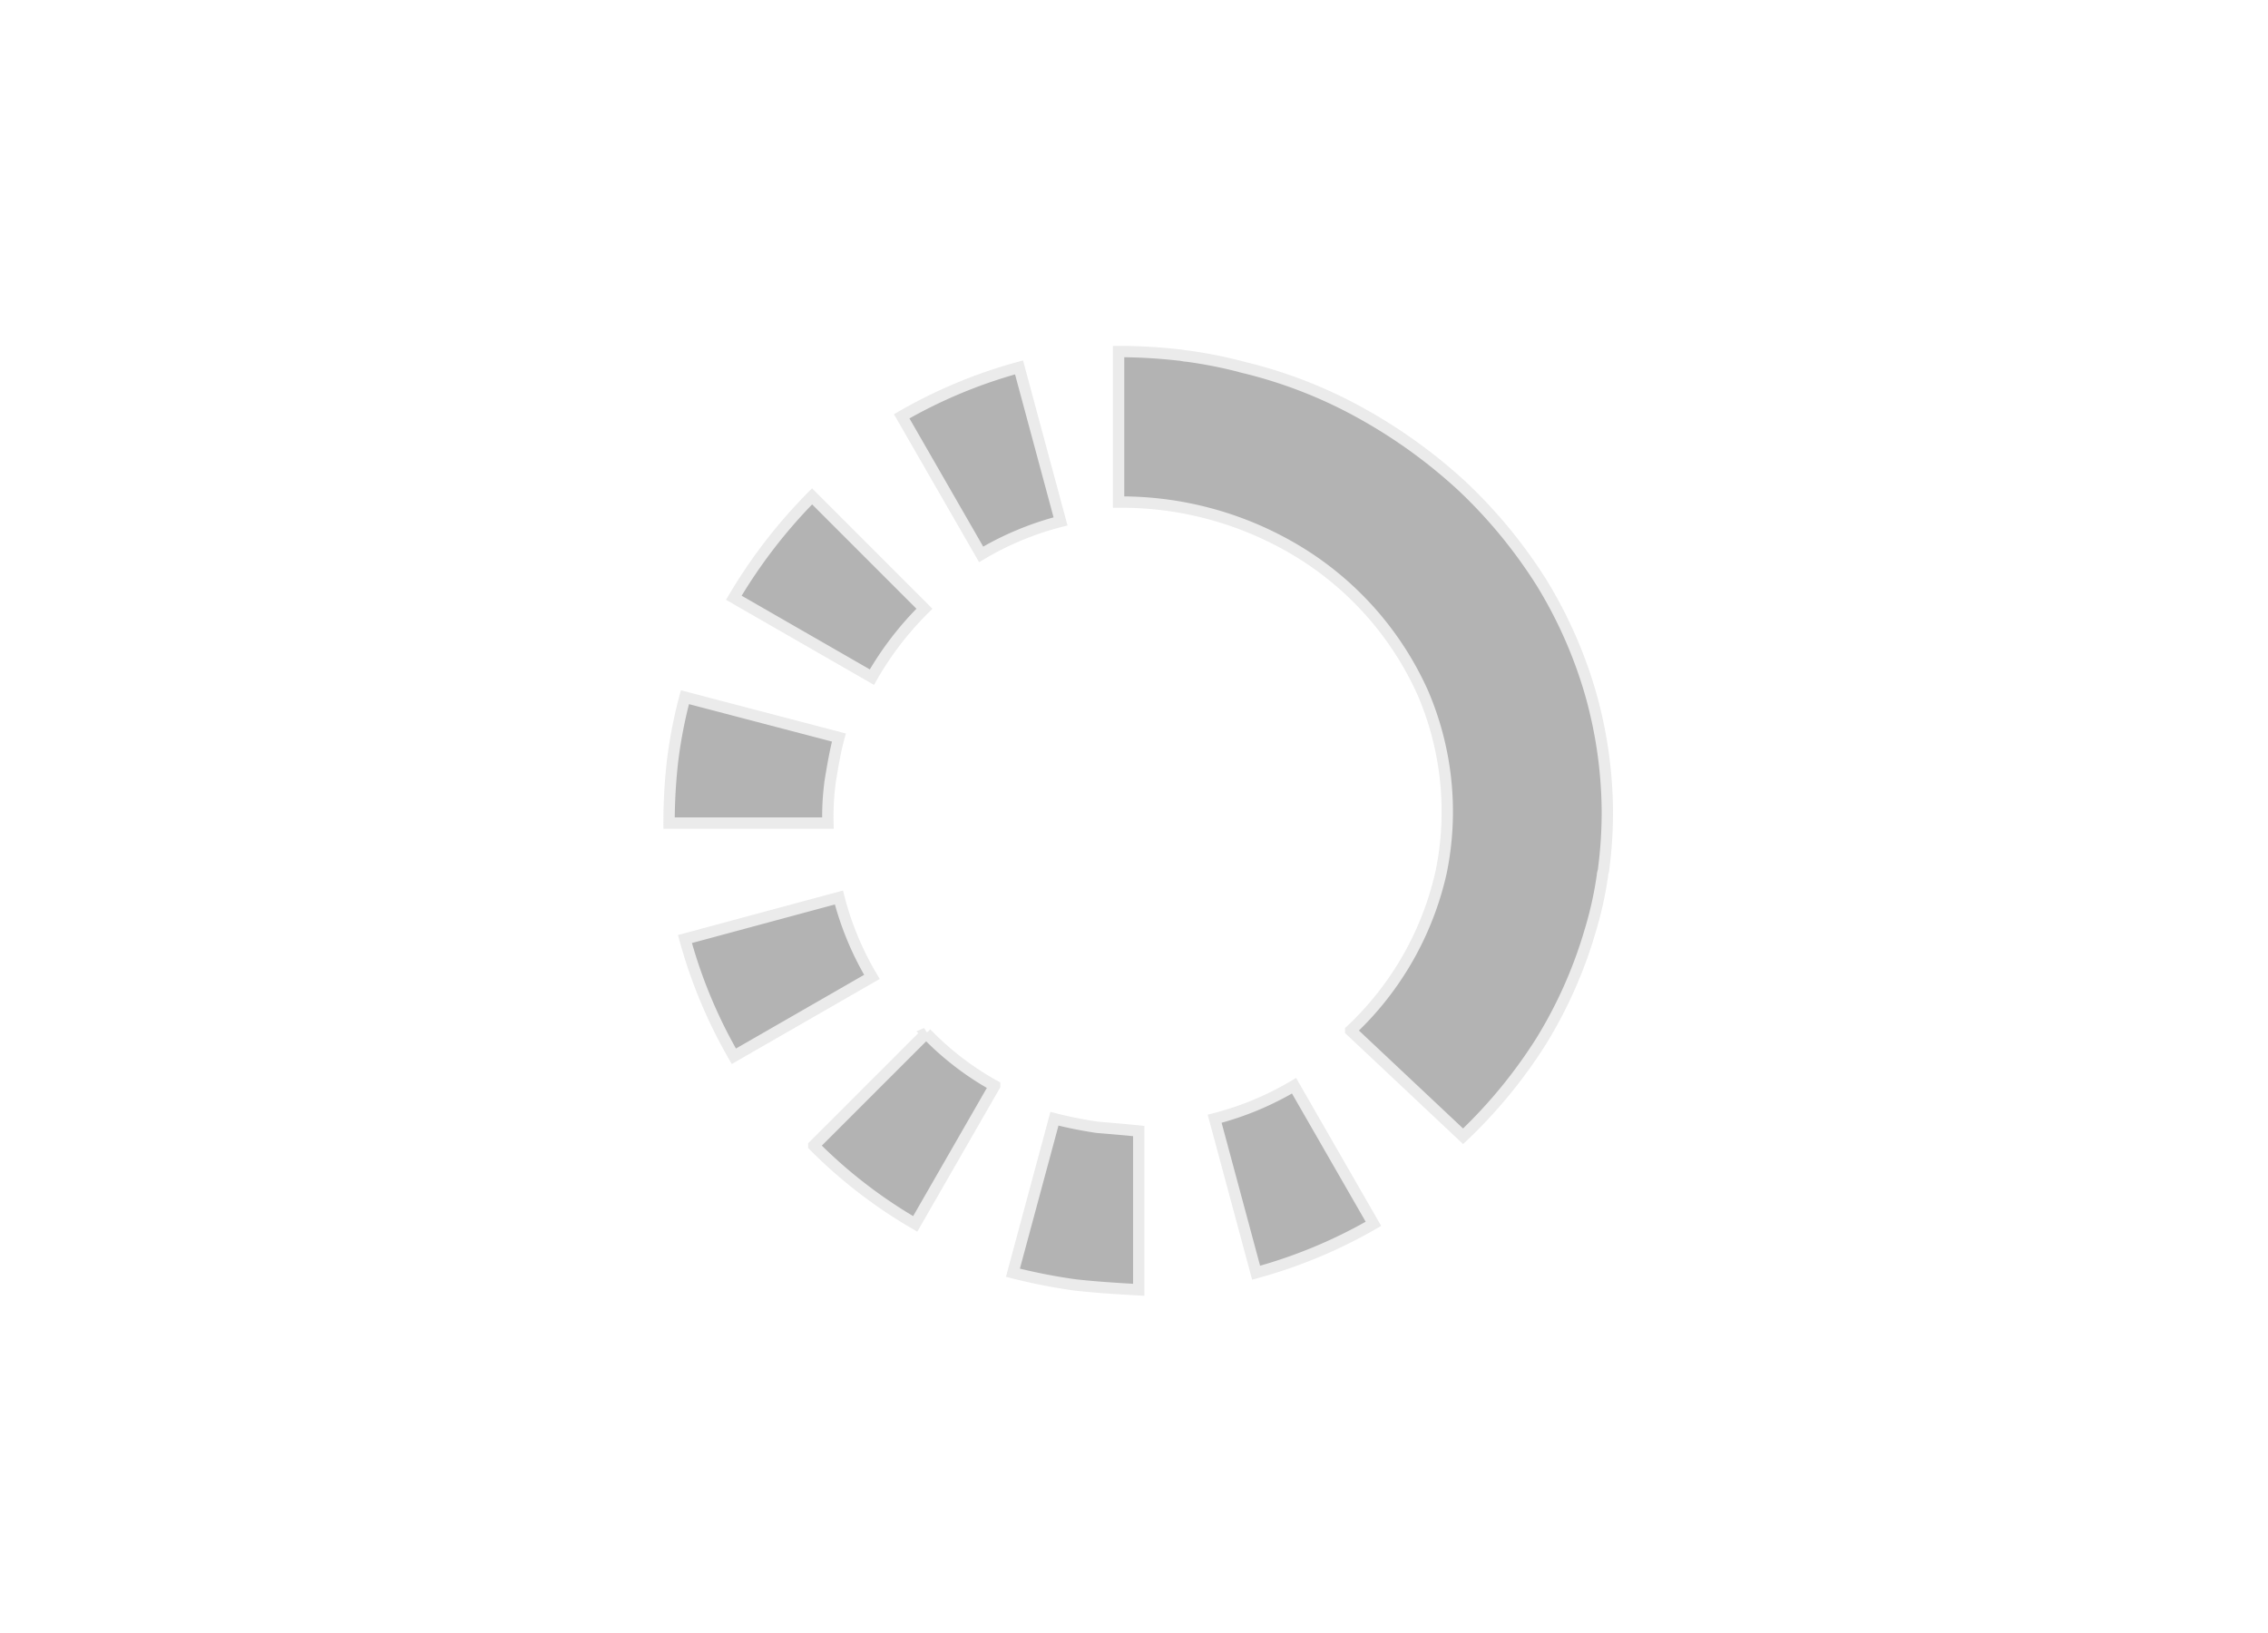 <svg xmlns="http://www.w3.org/2000/svg" xmlns:xlink="http://www.w3.org/1999/xlink" width="200" height="144" viewBox="0 0 200 144">
  <defs>
    <clipPath id="clip-path">
      <rect id="Rectangle_145728" data-name="Rectangle 145728" width="200" height="144"/>
    </clipPath>
  </defs>
  <g id="In_Progress-3-dark" data-name="In Progress-3-dark" clip-path="url(#clip-path)">
    <rect width="200" height="144" fill="rgba(255,255,255,0)"/>
    <g id="noun-progressing-4621962" transform="translate(-12.4 31)" opacity="0.3">
      <path id="Path_43889" data-name="Path 43889" d="M362.5,1.419a41.063,41.063,0,0,1,10.344,4.053,45.861,45.861,0,0,1,8.944,6.484,43.769,43.769,0,0,1,6.9,8.409,39.808,39.808,0,0,1,4.31,9.726A38.942,38.942,0,0,1,394.5,40.628a38.322,38.322,0,0,1-.323,4.958c0,.208-.109.412-.109.614a32.543,32.543,0,0,1-1.078,4.863,39.8,39.8,0,0,1-4.31,9.726,43.766,43.766,0,0,1-6.9,8.409l-9.912-9.321A27.336,27.336,0,0,0,379.845,45.9a26.523,26.523,0,0,0-1.616-15.805,27.981,27.981,0,0,0-10.667-12.258A30.078,30.078,0,0,0,351.4,13.273V0a47.49,47.49,0,0,1,5.28.3c.215,0,.538.1.754.1A40.406,40.406,0,0,1,362.5,1.418Z" transform="translate(-240.359)" stroke="#bbb" stroke-width="1"/>
      <path id="Path_43890" data-name="Path 43890" d="M163.214,413.7l-9.914,9.911a43.033,43.033,0,0,0,8.943,6.9l7-12.176a25.648,25.648,0,0,1-6.034-4.633Z" transform="translate(-69.136 -353.588)" stroke="#bbb" stroke-width="1"/>
      <path id="Path_43891" data-name="Path 43891" d="M285.333,463.456a37.928,37.928,0,0,1-3.771-.754L277.9,476.278a49.435,49.435,0,0,0,5.495,1.078c1.939.215,3.771.323,5.6.428v-14C287.92,463.672,286.627,463.564,285.333,463.456Z" transform="translate(-176.177 -395.048)" stroke="#bbb" stroke-width="1"/>
      <path id="Path_43892" data-name="Path 43892" d="M399.7,446.71a26.725,26.725,0,0,0,7-2.91l7,12.176a43.734,43.734,0,0,1-10.344,4.31Z" transform="translate(-280.187 -379.057)" stroke="#bbb" stroke-width="1"/>
      <path id="Path_43893" data-name="Path 43893" d="M94.076,329a26.724,26.724,0,0,0,2.91,7l-12.175,7A43.729,43.729,0,0,1,80.5,332.663Z" transform="translate(-7.698 -280.857)" stroke="#bbb" stroke-width="1"/>
      <path id="Path_43894" data-name="Path 43894" d="M218.406,25.587a26.72,26.72,0,0,1,7-2.91L221.747,9.1A43.728,43.728,0,0,0,211.4,13.412Z" transform="translate(-119.485 -7.701)" stroke="#bbb" stroke-width="1"/>
      <path id="Path_43895" data-name="Path 43895" d="M125.308,91.811a28.117,28.117,0,0,0-4.633,6.033l-12.175-7a46.082,46.082,0,0,1,6.9-8.941Z" transform="translate(-31.388 -69.133)" stroke="#bbb" stroke-width="1"/>
      <path id="Path_43896" data-name="Path 43896" d="M71.724,213.4A41.274,41.274,0,0,1,72.8,207.9l13.577,3.555c-.324,1.185-.538,2.482-.754,3.771A22.805,22.805,0,0,0,85.409,219H71.4a48.77,48.77,0,0,1,.323-5.605Z" transform="translate(0 -177.418)" stroke="#bbb" stroke-width="1"/>
    </g>
  </g>
</svg>

